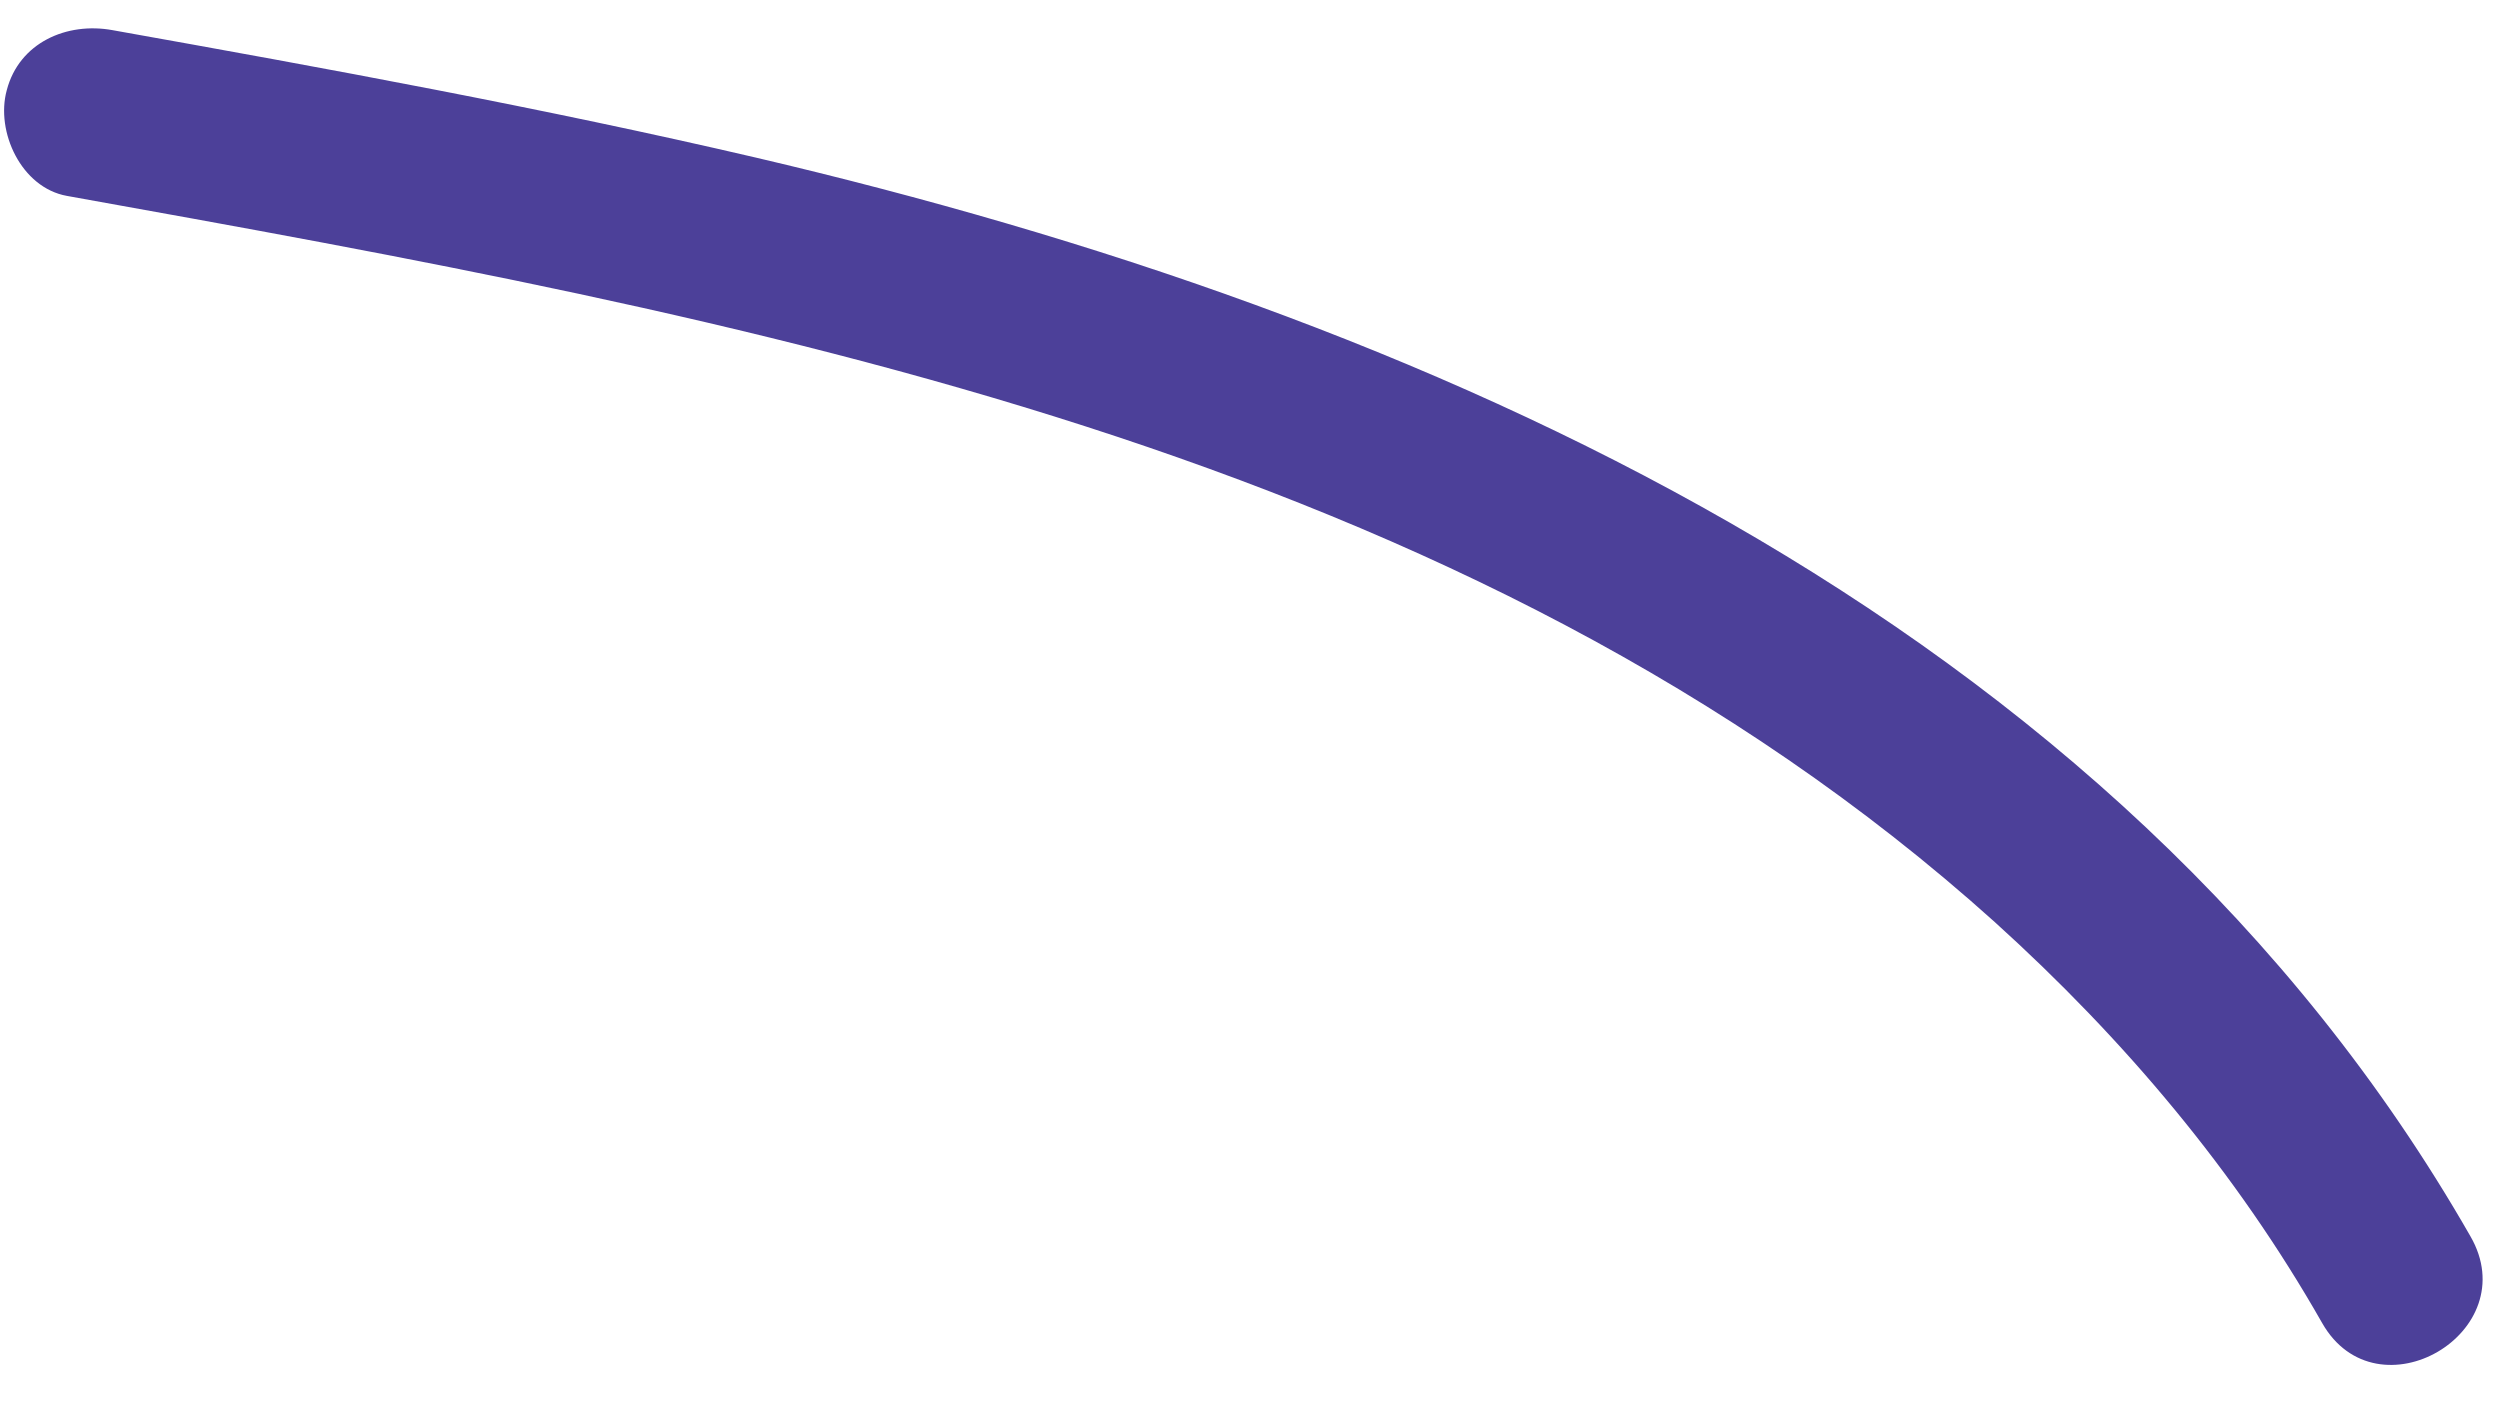 <?xml version="1.0" encoding="UTF-8" standalone="no"?><svg width='37' height='21' viewBox='0 0 37 21' fill='none' xmlns='http://www.w3.org/2000/svg'>
<path d='M0.989 2.899C10.971 4.693 21.718 6.625 29.523 13.647C31.439 15.38 33.095 17.342 34.368 19.581C35.18 21.006 37.388 19.719 36.56 18.293C31.301 9.109 21.059 4.647 11.185 2.332C8.027 1.596 4.838 1.013 1.664 0.446C0.989 0.323 0.284 0.63 0.1 1.335C-0.068 1.949 0.315 2.777 0.989 2.899Z' fill='#4C4099'/>
</svg>
